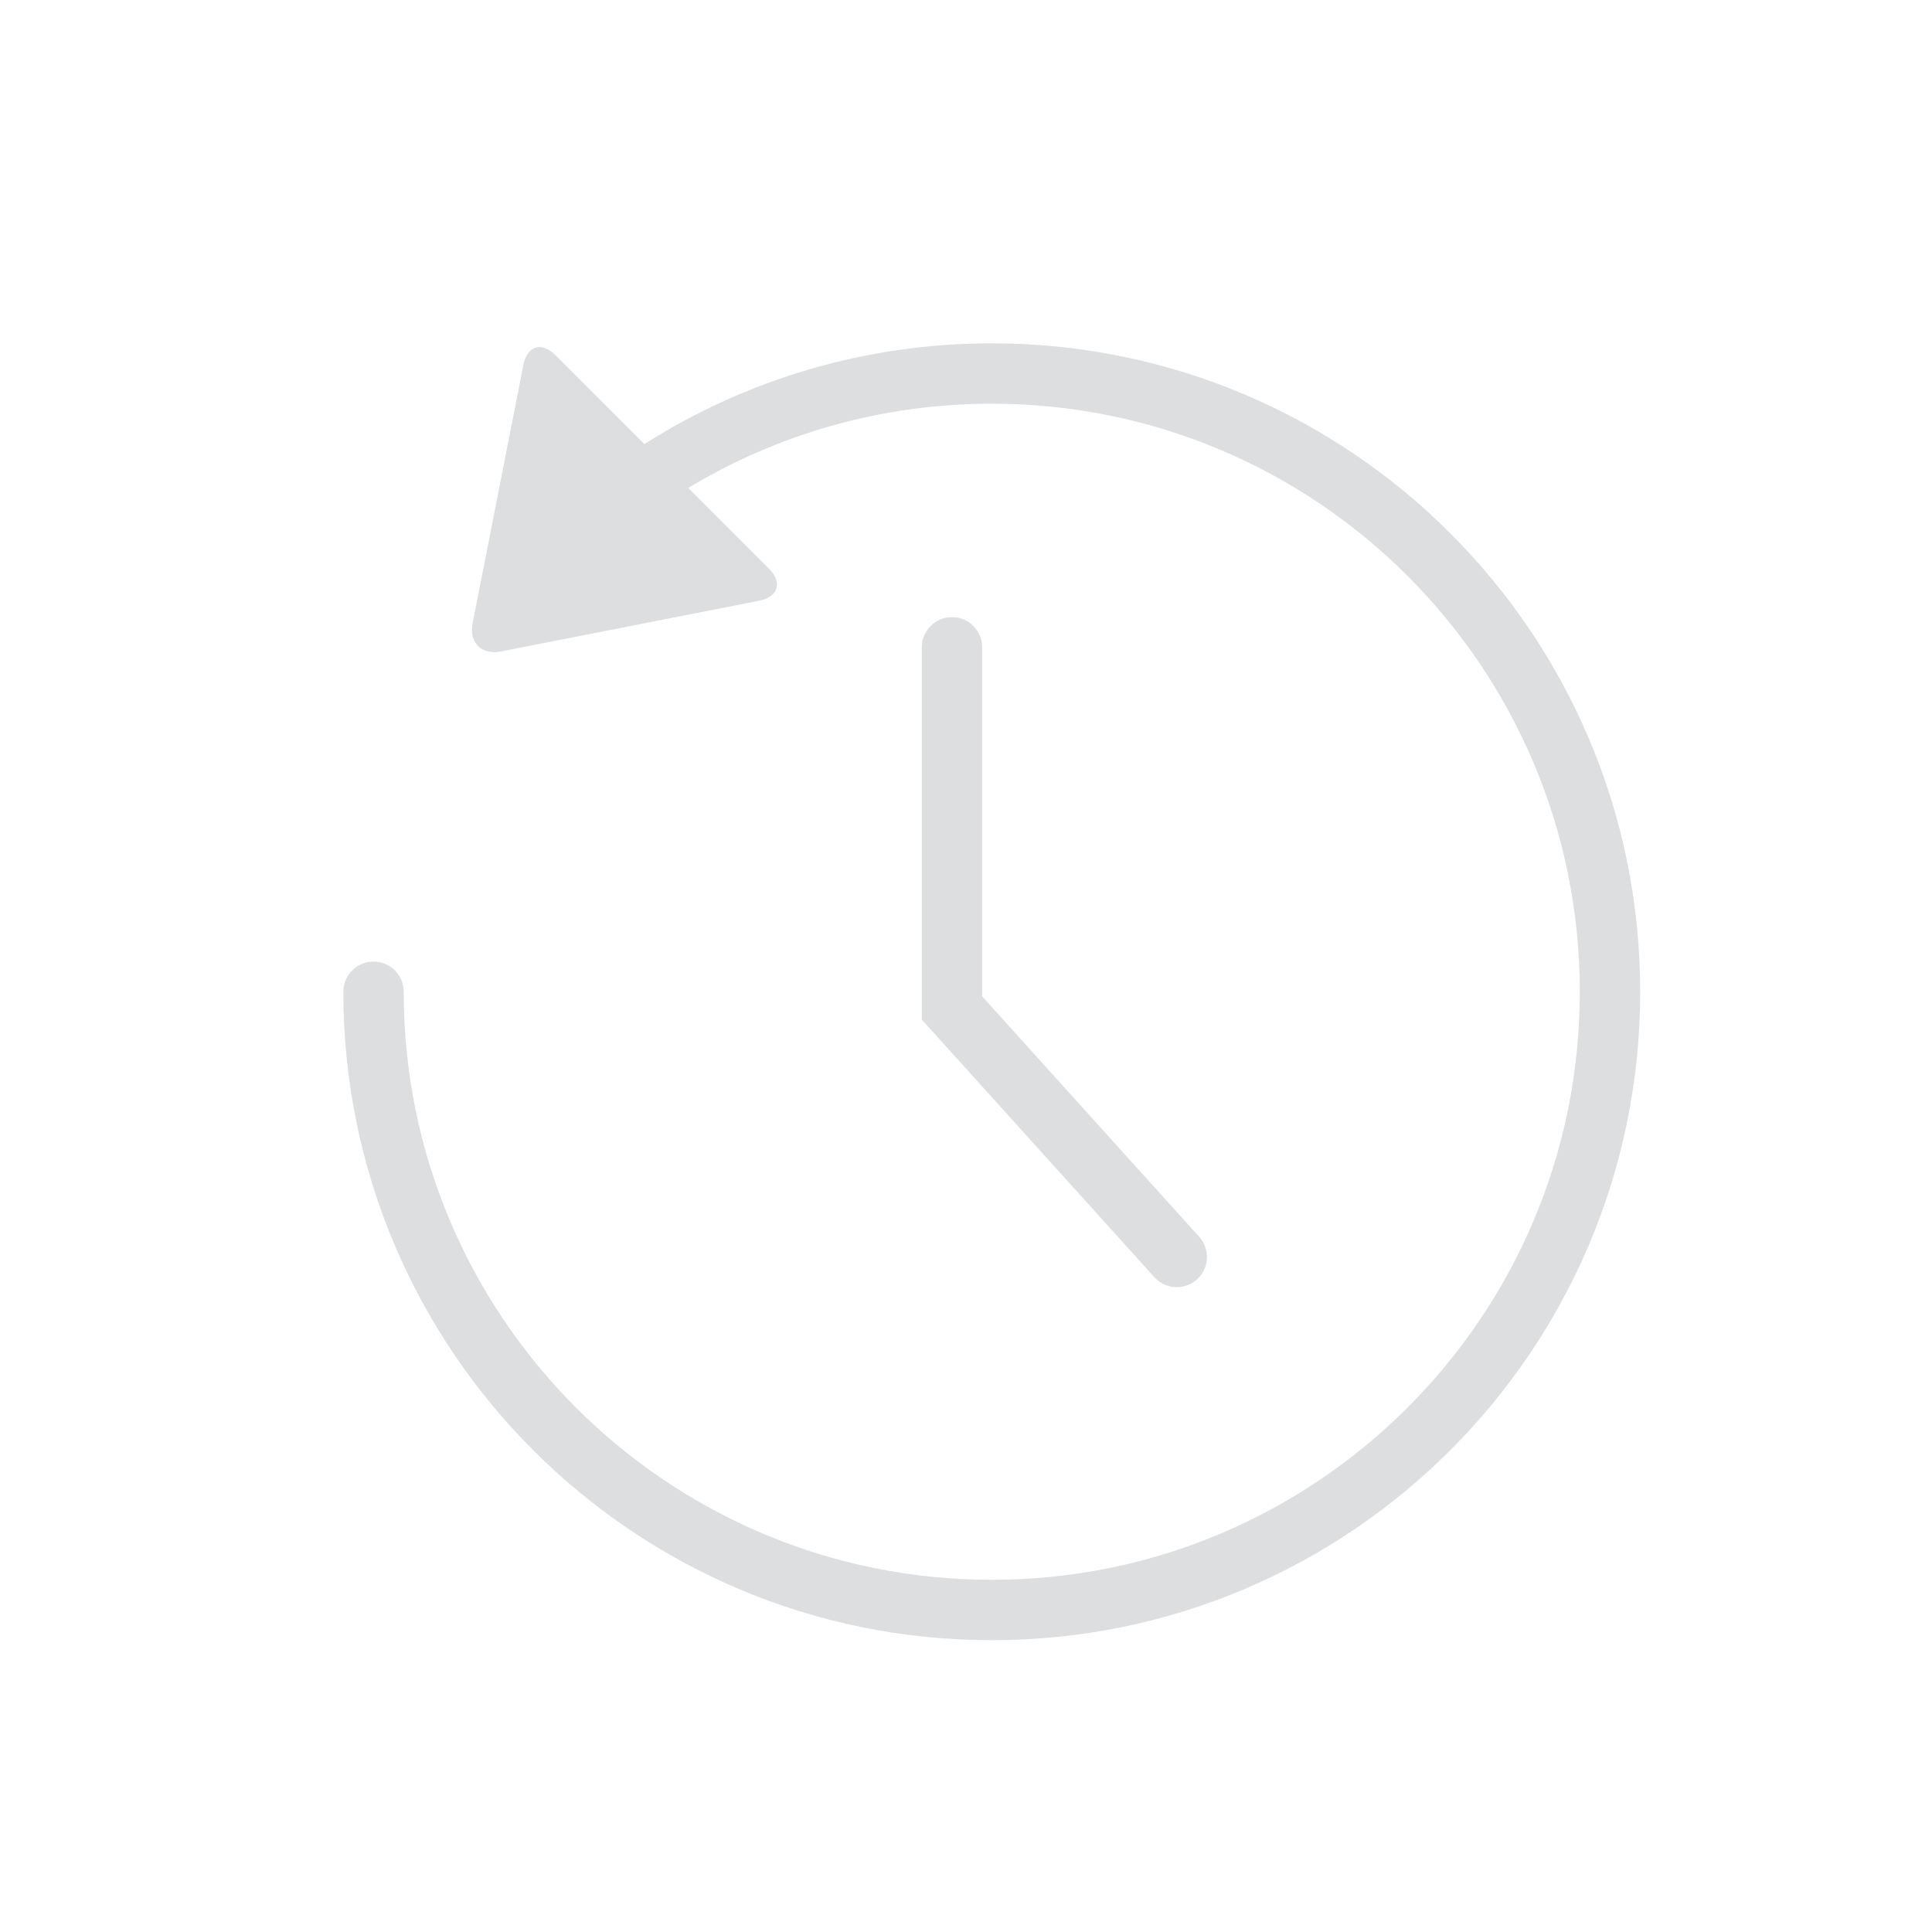<?xml version="1.0" encoding="UTF-8"?>
<svg width="48px" height="48px" viewBox="0 0 48 48" version="1.1" xmlns="http://www.w3.org/2000/svg" xmlns:xlink="http://www.w3.org/1999/xlink">
    <title>Common / History</title>
    <g id="Common-/-History" stroke="none" stroke-width="1" fill="none" fill-rule="evenodd">
        <path d="M24.64,8.53 C33.537,8.53 40.75,15.743 40.75,24.64 C40.75,33.537 33.537,40.75 24.64,40.75 C15.743,40.75 8.53,33.537 8.53,24.64 C8.53,24.226 8.866,23.89 9.28,23.89 C9.694,23.89 10.03,24.226 10.03,24.64 C10.03,32.709 16.571,39.25 24.64,39.25 C32.709,39.25 39.25,32.709 39.25,24.64 C39.25,16.571 32.709,10.03 24.64,10.03 C21.931,10.03 19.34,10.77 17.099,12.123 L19.102,14.126 C19.449,14.473 19.337,14.832 18.857,14.926 L12.444,16.186 C11.962,16.28 11.648,15.964 11.742,15.484 L13.002,9.071 C13.096,8.589 13.455,8.479 13.802,8.826 L16.009,11.034 C18.551,9.418 21.525,8.53 24.64,8.53 Z M23.652,15.332 C24.032,15.332 24.346,15.614 24.395,15.98 L24.402,16.082 L24.402,24.755 L29.793,30.727 C30.045,31.006 30.048,31.424 29.816,31.706 L29.739,31.786 C29.46,32.038 29.042,32.041 28.76,31.809 L28.68,31.732 L22.902,25.332 L22.902,16.082 C22.902,15.668 23.238,15.332 23.652,15.332 Z" id="Icon" fill="#DCDEE0" fill-rule="nonzero"></path>
    </g>
</svg>